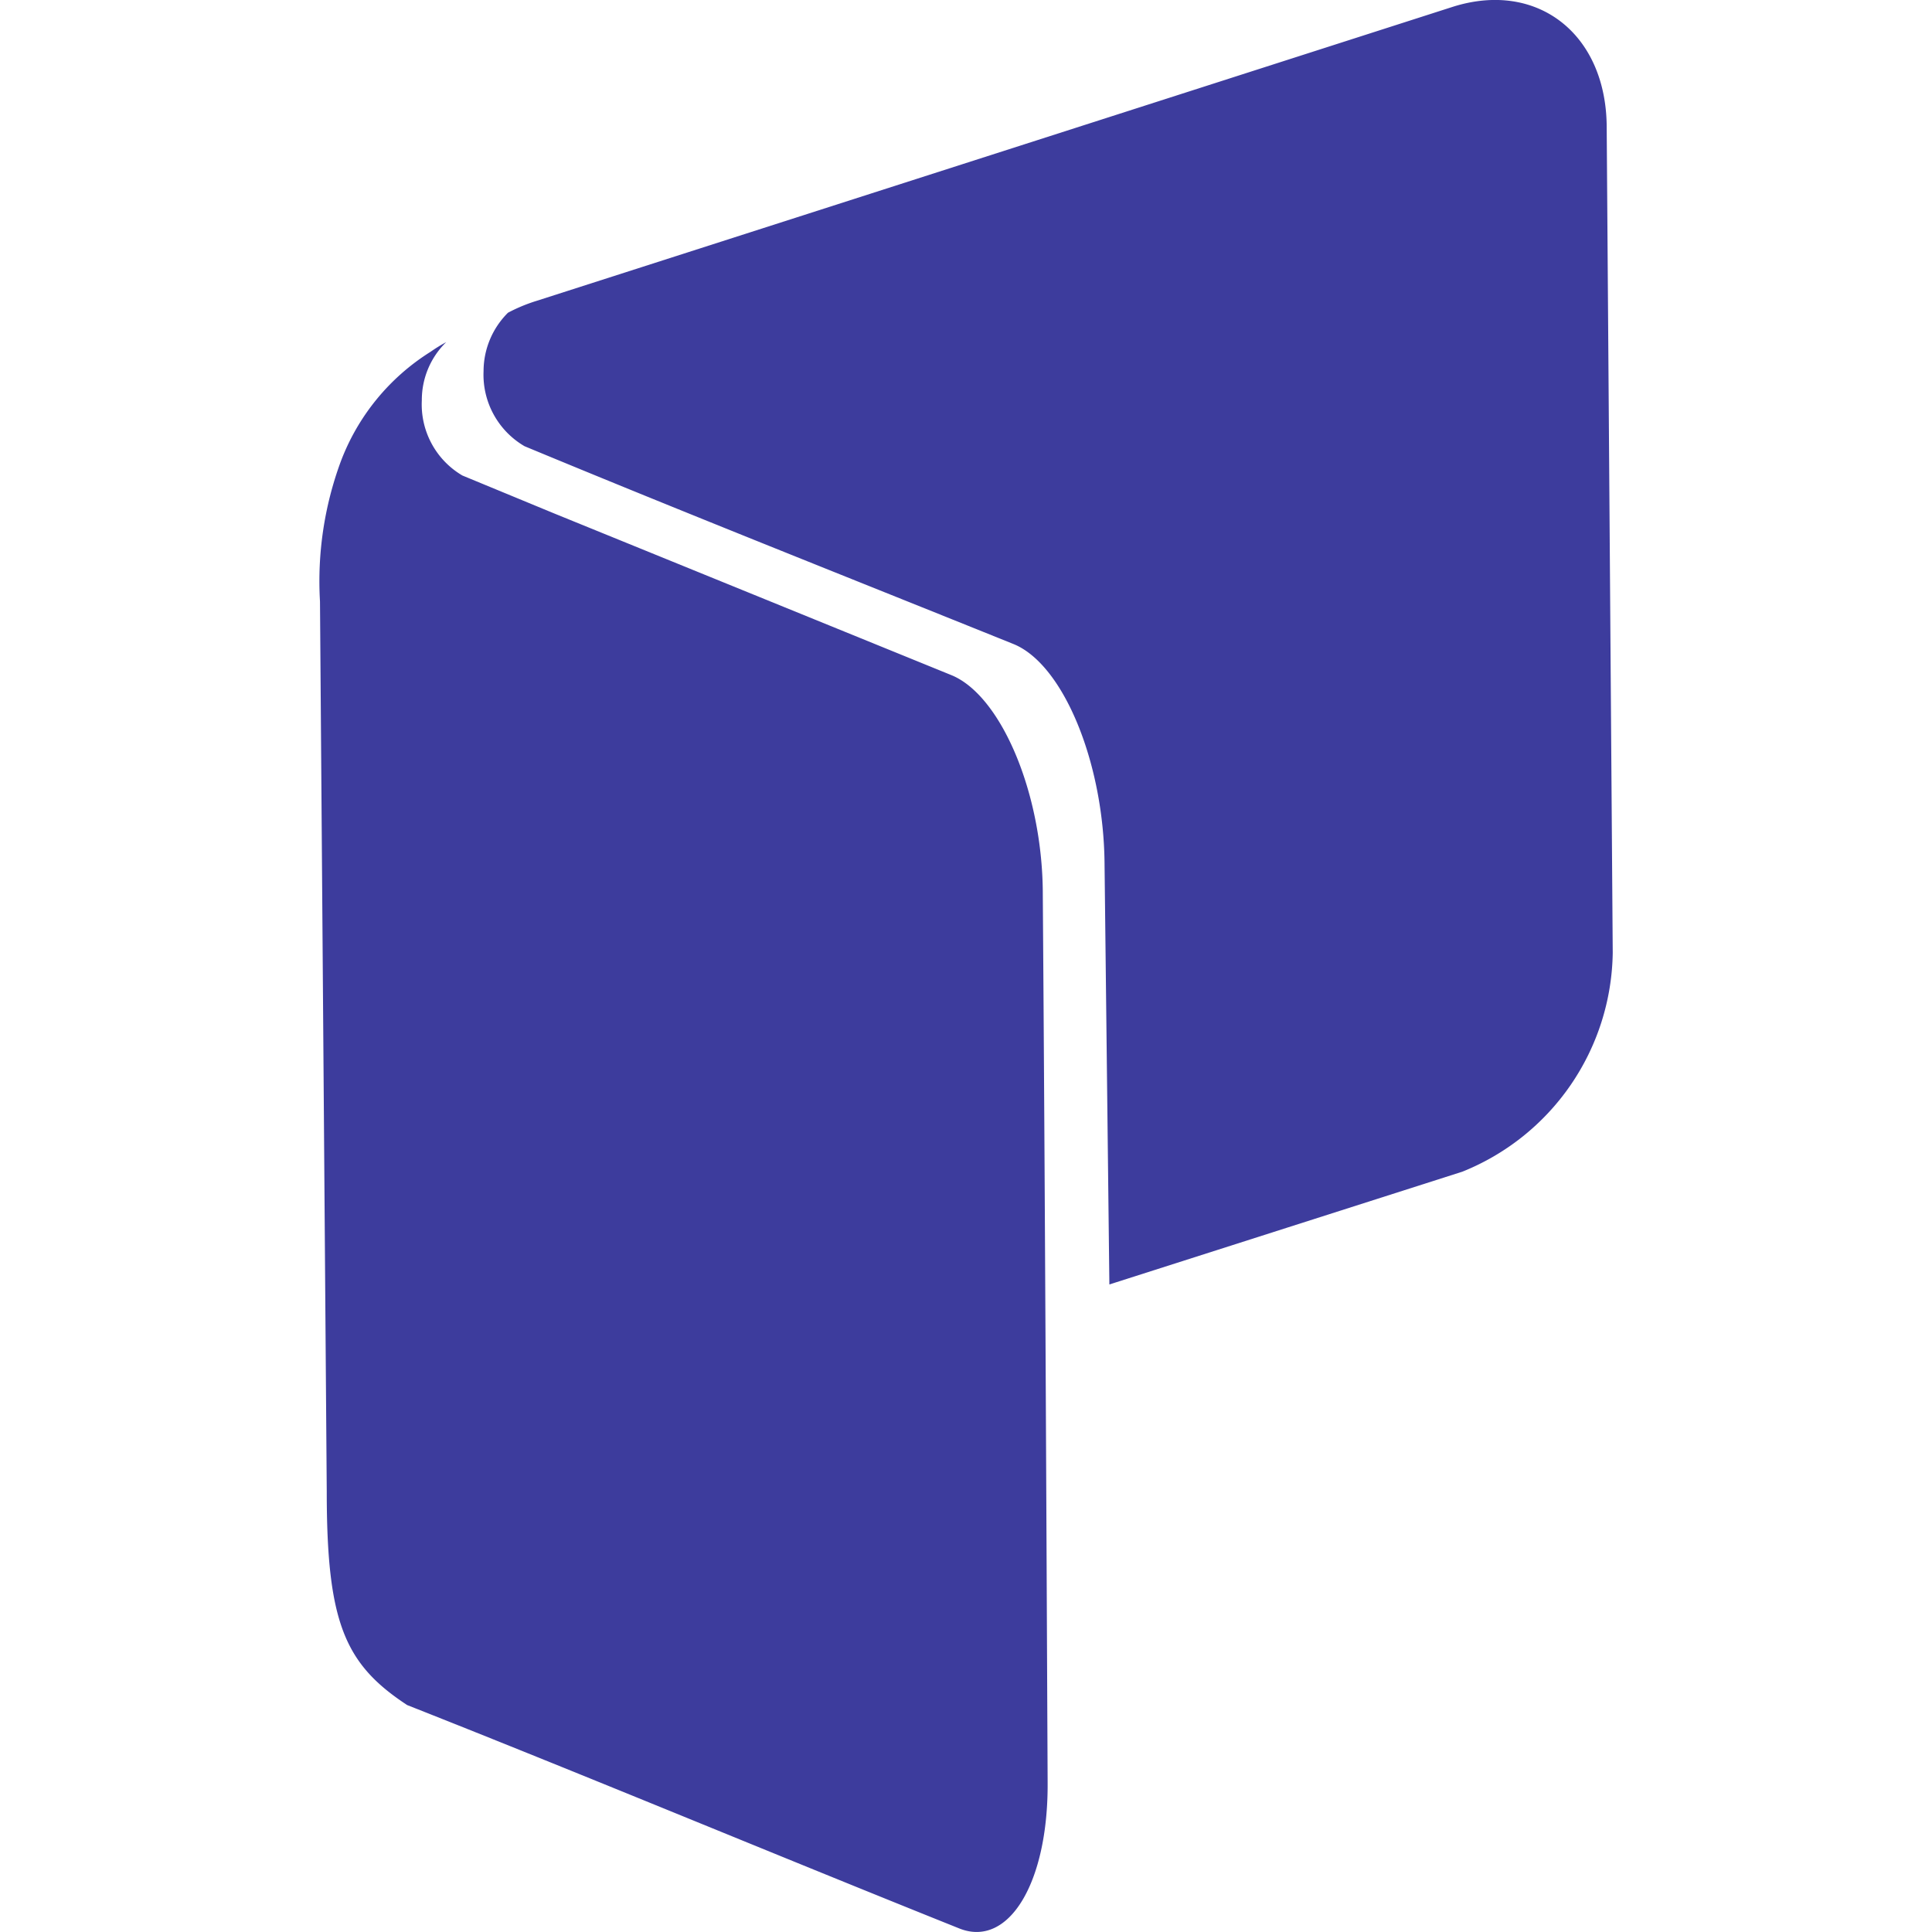 <svg fill="#3D3C9D" role="img" viewBox="0 0 24 24" xmlns="http://www.w3.org/2000/svg"><title>File.io</title><path d="M20.034 11.837a2.976 2.976 0 0 1-1.868 2.718l-4.385 1.401-.06-5.23c-.011-1.256-.514-2.48-1.135-2.727-2.024-.816-4.054-1.619-6.07-2.456a1.028 1.028 0 0 1-.509-.934c.001-.272.11-.532.303-.724.115-.061.236-.111.36-.149L18.049.084c1.051-.331 1.91.341 1.91 1.504l.075 10.249Zm-7.02 10.296c.011 1.256-.485 2.073-1.102 1.821-2.287-.916-4.565-1.869-6.854-2.773-.775-.509-.999-1.023-.999-2.653L3.975 7.471a4.295 4.295 0 0 1 .256-1.732 2.755 2.755 0 0 1 1.116-1.368c.063-.044.129-.085.196-.121-.195.19-.304.451-.303.723-.019.381.175.741.504.934l1.13.467 4.945 2.013c.616.252 1.135 1.47 1.135 2.726.027 3.673.043 7.347.06 11.02Z"/></svg>